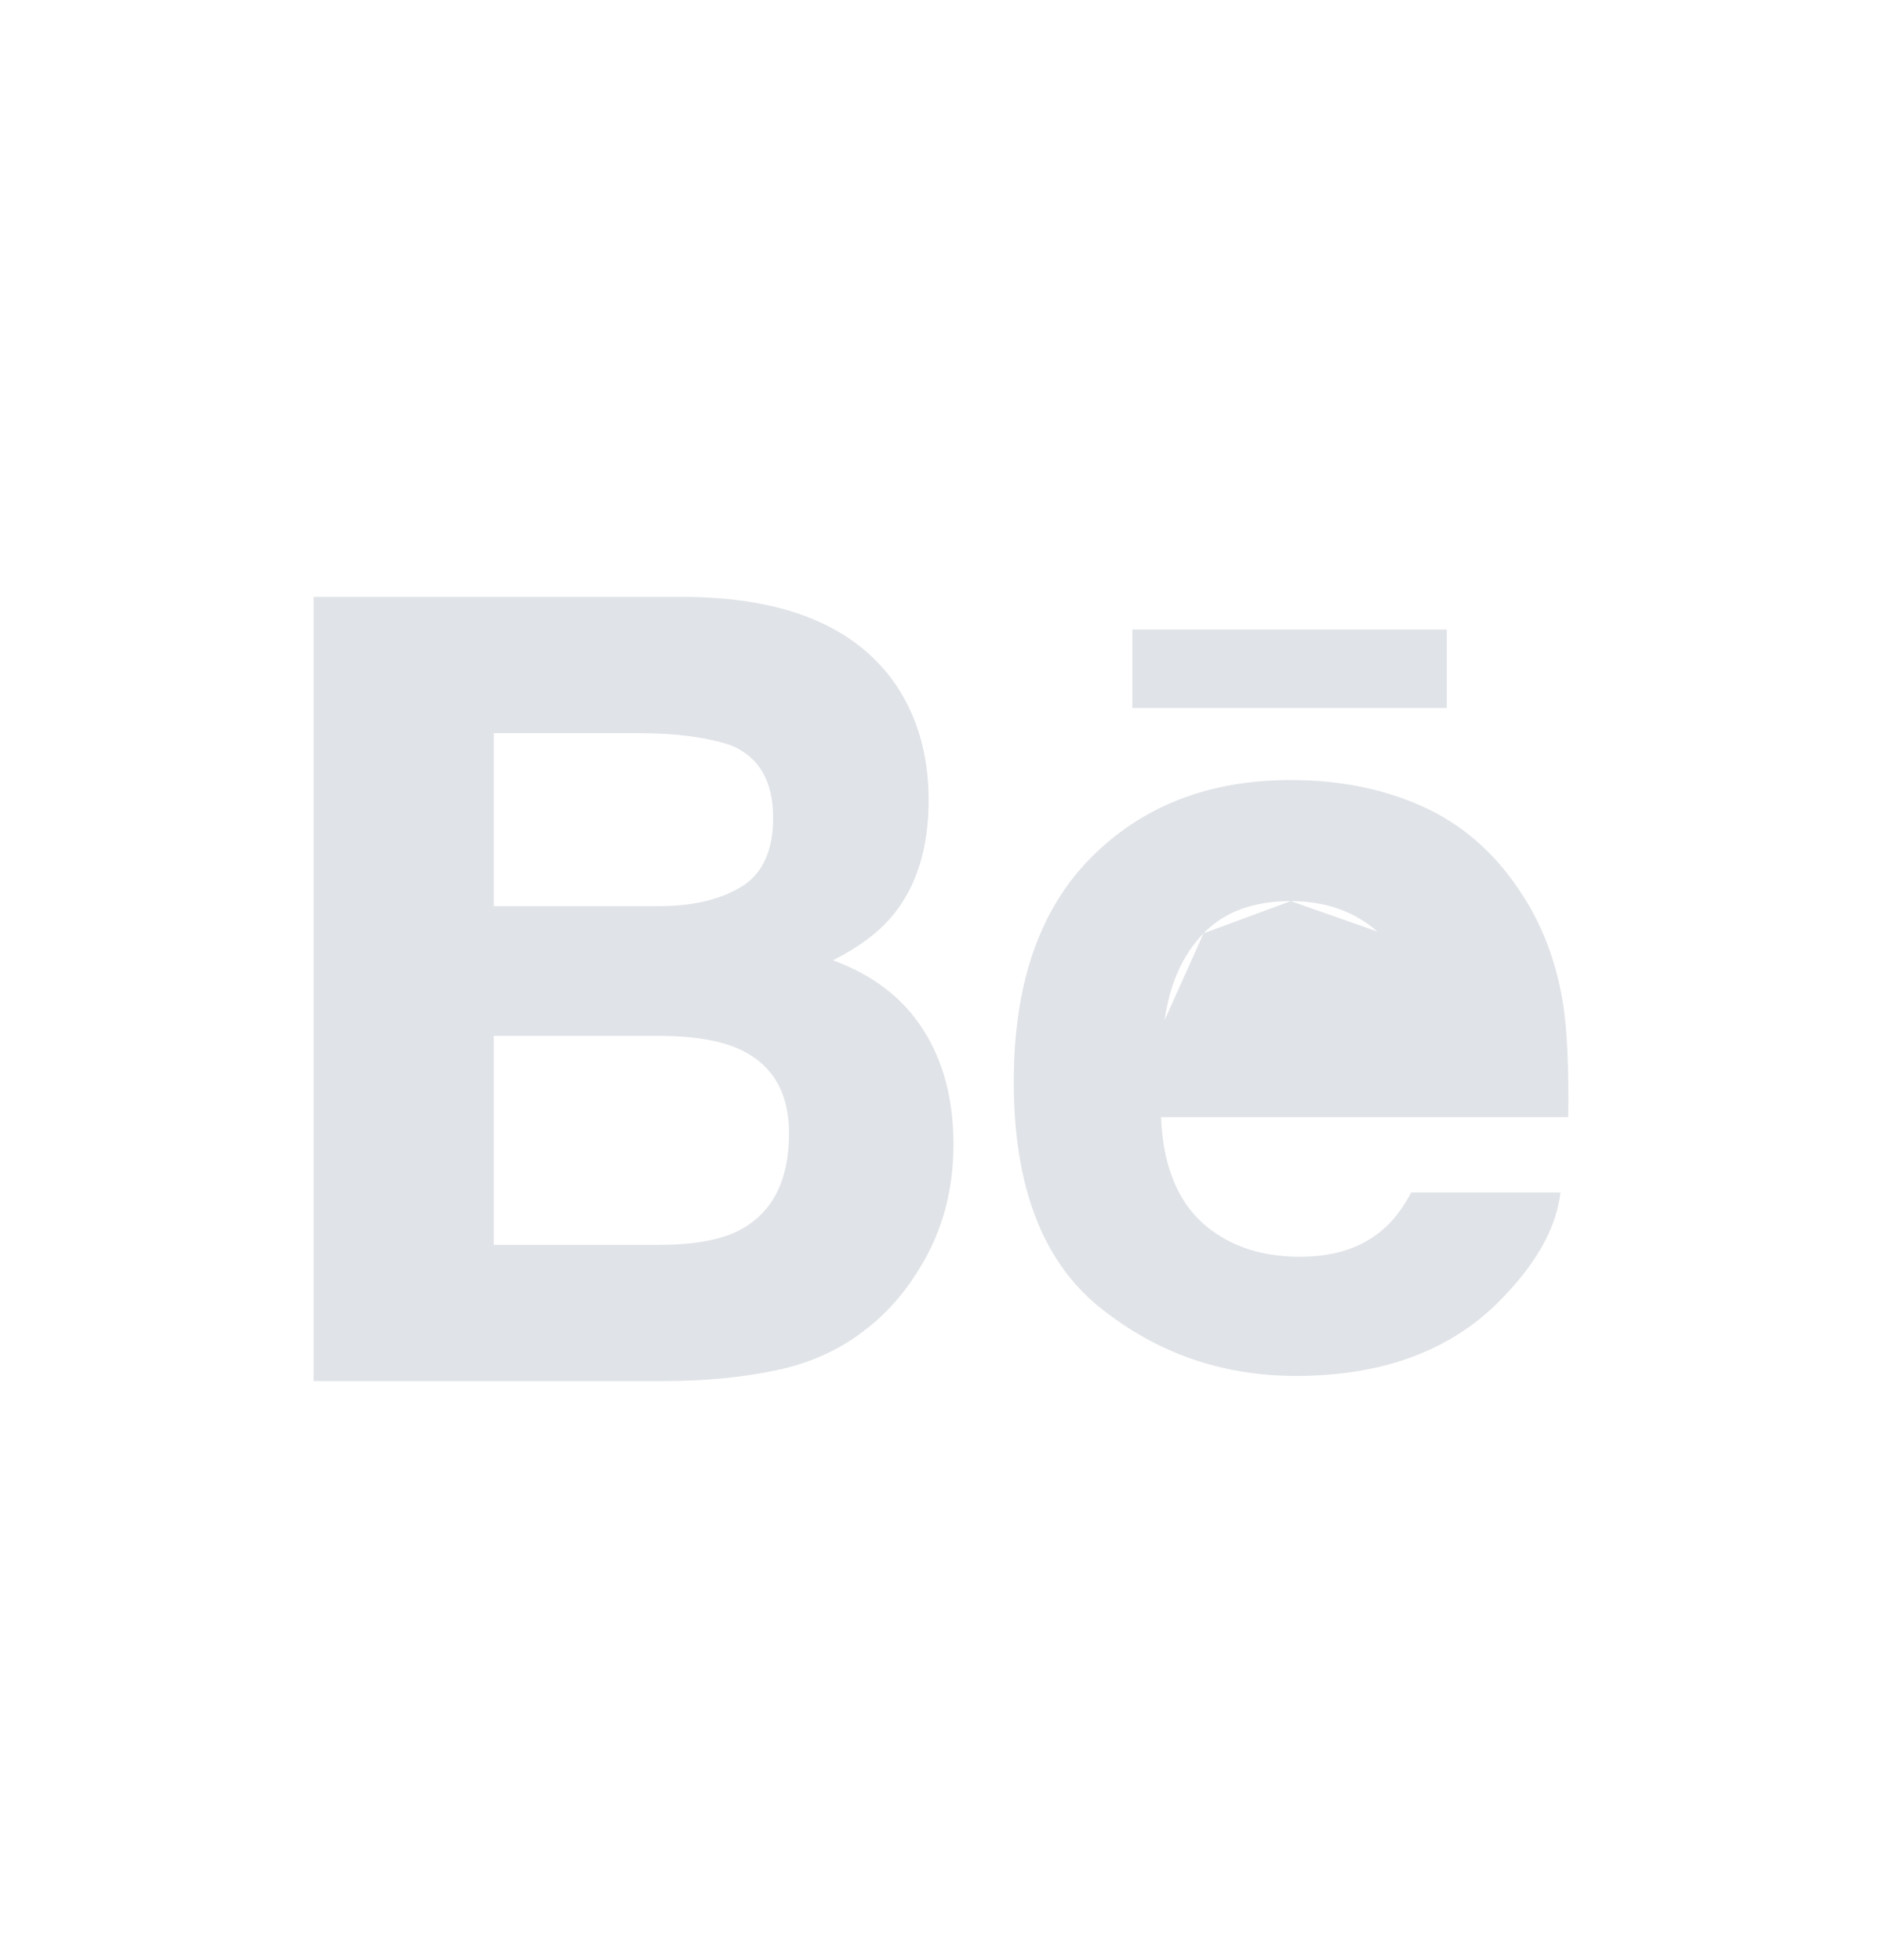 <svg width="24" height="25" viewBox="0 0 24 25" fill="none" xmlns="http://www.w3.org/2000/svg">
<path fill-rule="evenodd" clip-rule="evenodd" d="M12.159 14.596C12.159 14.022 12.03 13.534 11.771 13.131C11.514 12.727 11.13 12.434 10.623 12.248C10.958 12.077 11.21 11.887 11.382 11.679C11.689 11.307 11.842 10.818 11.842 10.206C11.842 9.614 11.691 9.104 11.386 8.679C10.879 7.987 10.02 7.634 8.808 7.614H4V17.614H8.484C8.988 17.614 9.456 17.569 9.889 17.479C10.32 17.39 10.696 17.222 11.013 16.977C11.294 16.765 11.528 16.503 11.717 16.192C12.013 15.722 12.159 15.189 12.159 14.596ZM14.44 9.03H18.449H18.45V8.029H14.44V9.03ZM6.296 11.557H8.403C8.836 11.557 9.186 11.474 9.455 11.309C9.725 11.144 9.859 10.851 9.859 10.43C9.859 9.964 9.681 9.656 9.324 9.507C9.018 9.404 8.625 9.351 8.149 9.351H6.296V11.557ZM9.429 13.382C9.85 13.575 10.062 13.934 10.062 14.453C10.062 15.069 9.843 15.484 9.408 15.702C9.167 15.82 8.832 15.877 8.4 15.877H6.296V13.212H8.433C8.86 13.216 9.193 13.272 9.429 13.382ZM19.937 12.826C19.985 13.153 20.007 13.628 19.998 14.248H14.806C14.835 14.968 15.082 15.472 15.551 15.76C15.834 15.94 16.177 16.029 16.579 16.029C17.003 16.029 17.348 15.921 17.614 15.7C17.759 15.583 17.886 15.417 17.997 15.209H19.9C19.85 15.634 19.621 16.065 19.209 16.503C18.571 17.2 17.676 17.549 16.527 17.549C15.578 17.549 14.741 17.254 14.015 16.667C13.291 16.078 12.928 15.123 12.928 13.798C12.928 12.555 13.254 11.604 13.909 10.942C14.566 10.279 15.415 9.949 16.46 9.949C17.08 9.949 17.639 10.06 18.137 10.284C18.634 10.508 19.044 10.86 19.368 11.344C19.661 11.771 19.849 12.264 19.937 12.826ZM17.565 11.881C17.27 11.623 16.901 11.493 16.46 11.493L17.565 11.881ZM16.46 11.493C15.981 11.493 15.611 11.632 15.348 11.904L16.46 11.493ZM15.348 11.904C15.083 12.176 14.918 12.545 14.851 13.013L15.348 11.904ZM14.851 13.013L18.064 13.013L14.851 13.013Z" fill="#E0E3E7"/>
</svg>
